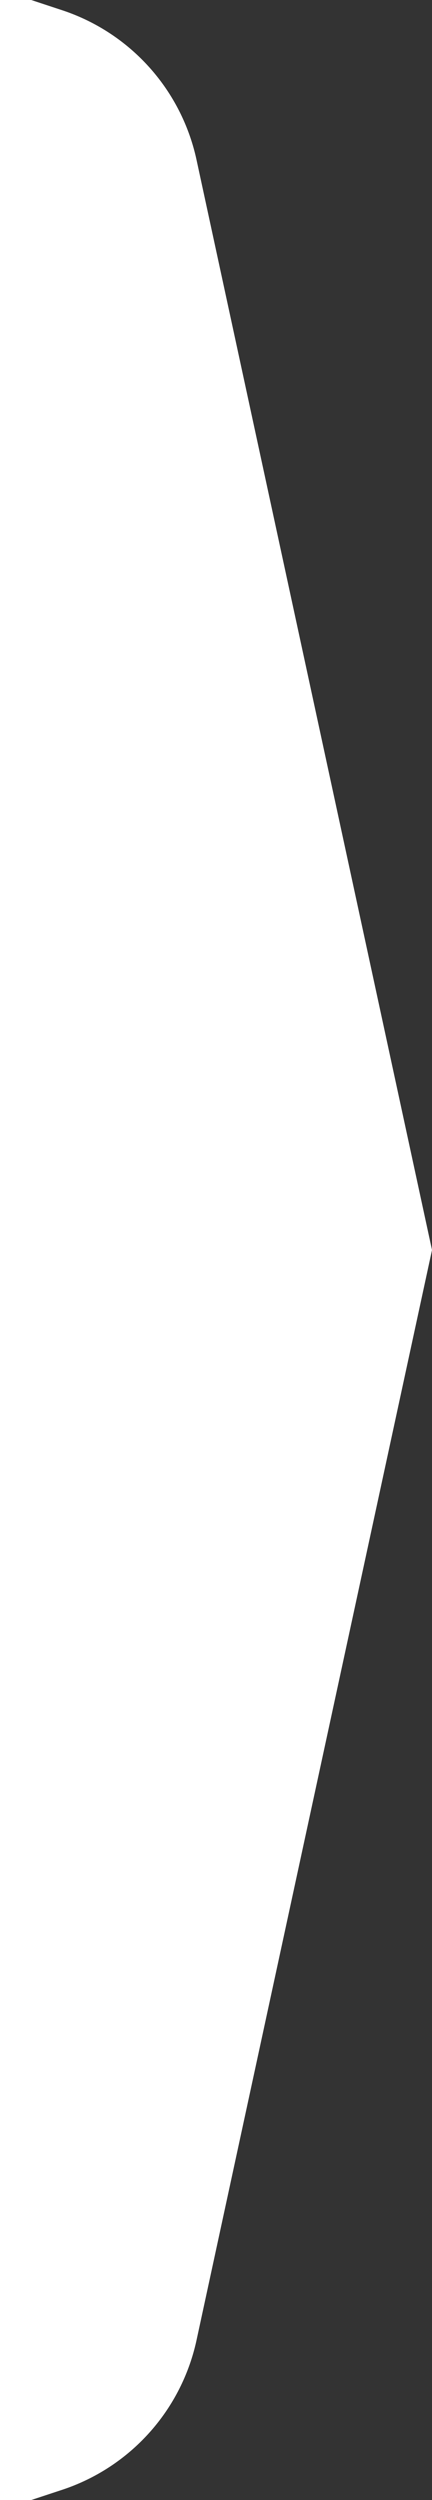 <svg width="32" height="185" fill="none" xmlns="http://www.w3.org/2000/svg"><rect width="100%" height="100%" fill="#333333" stroke="none"/><path d="M11.137 172.431a11.503 11.503 0 01-7.637 8.492V4.078a11.502 11.502 0 017.637 8.492L28.419 92.5l-17.282 79.931z" fill="#fff" stroke="#fff" stroke-width="7"/></svg>